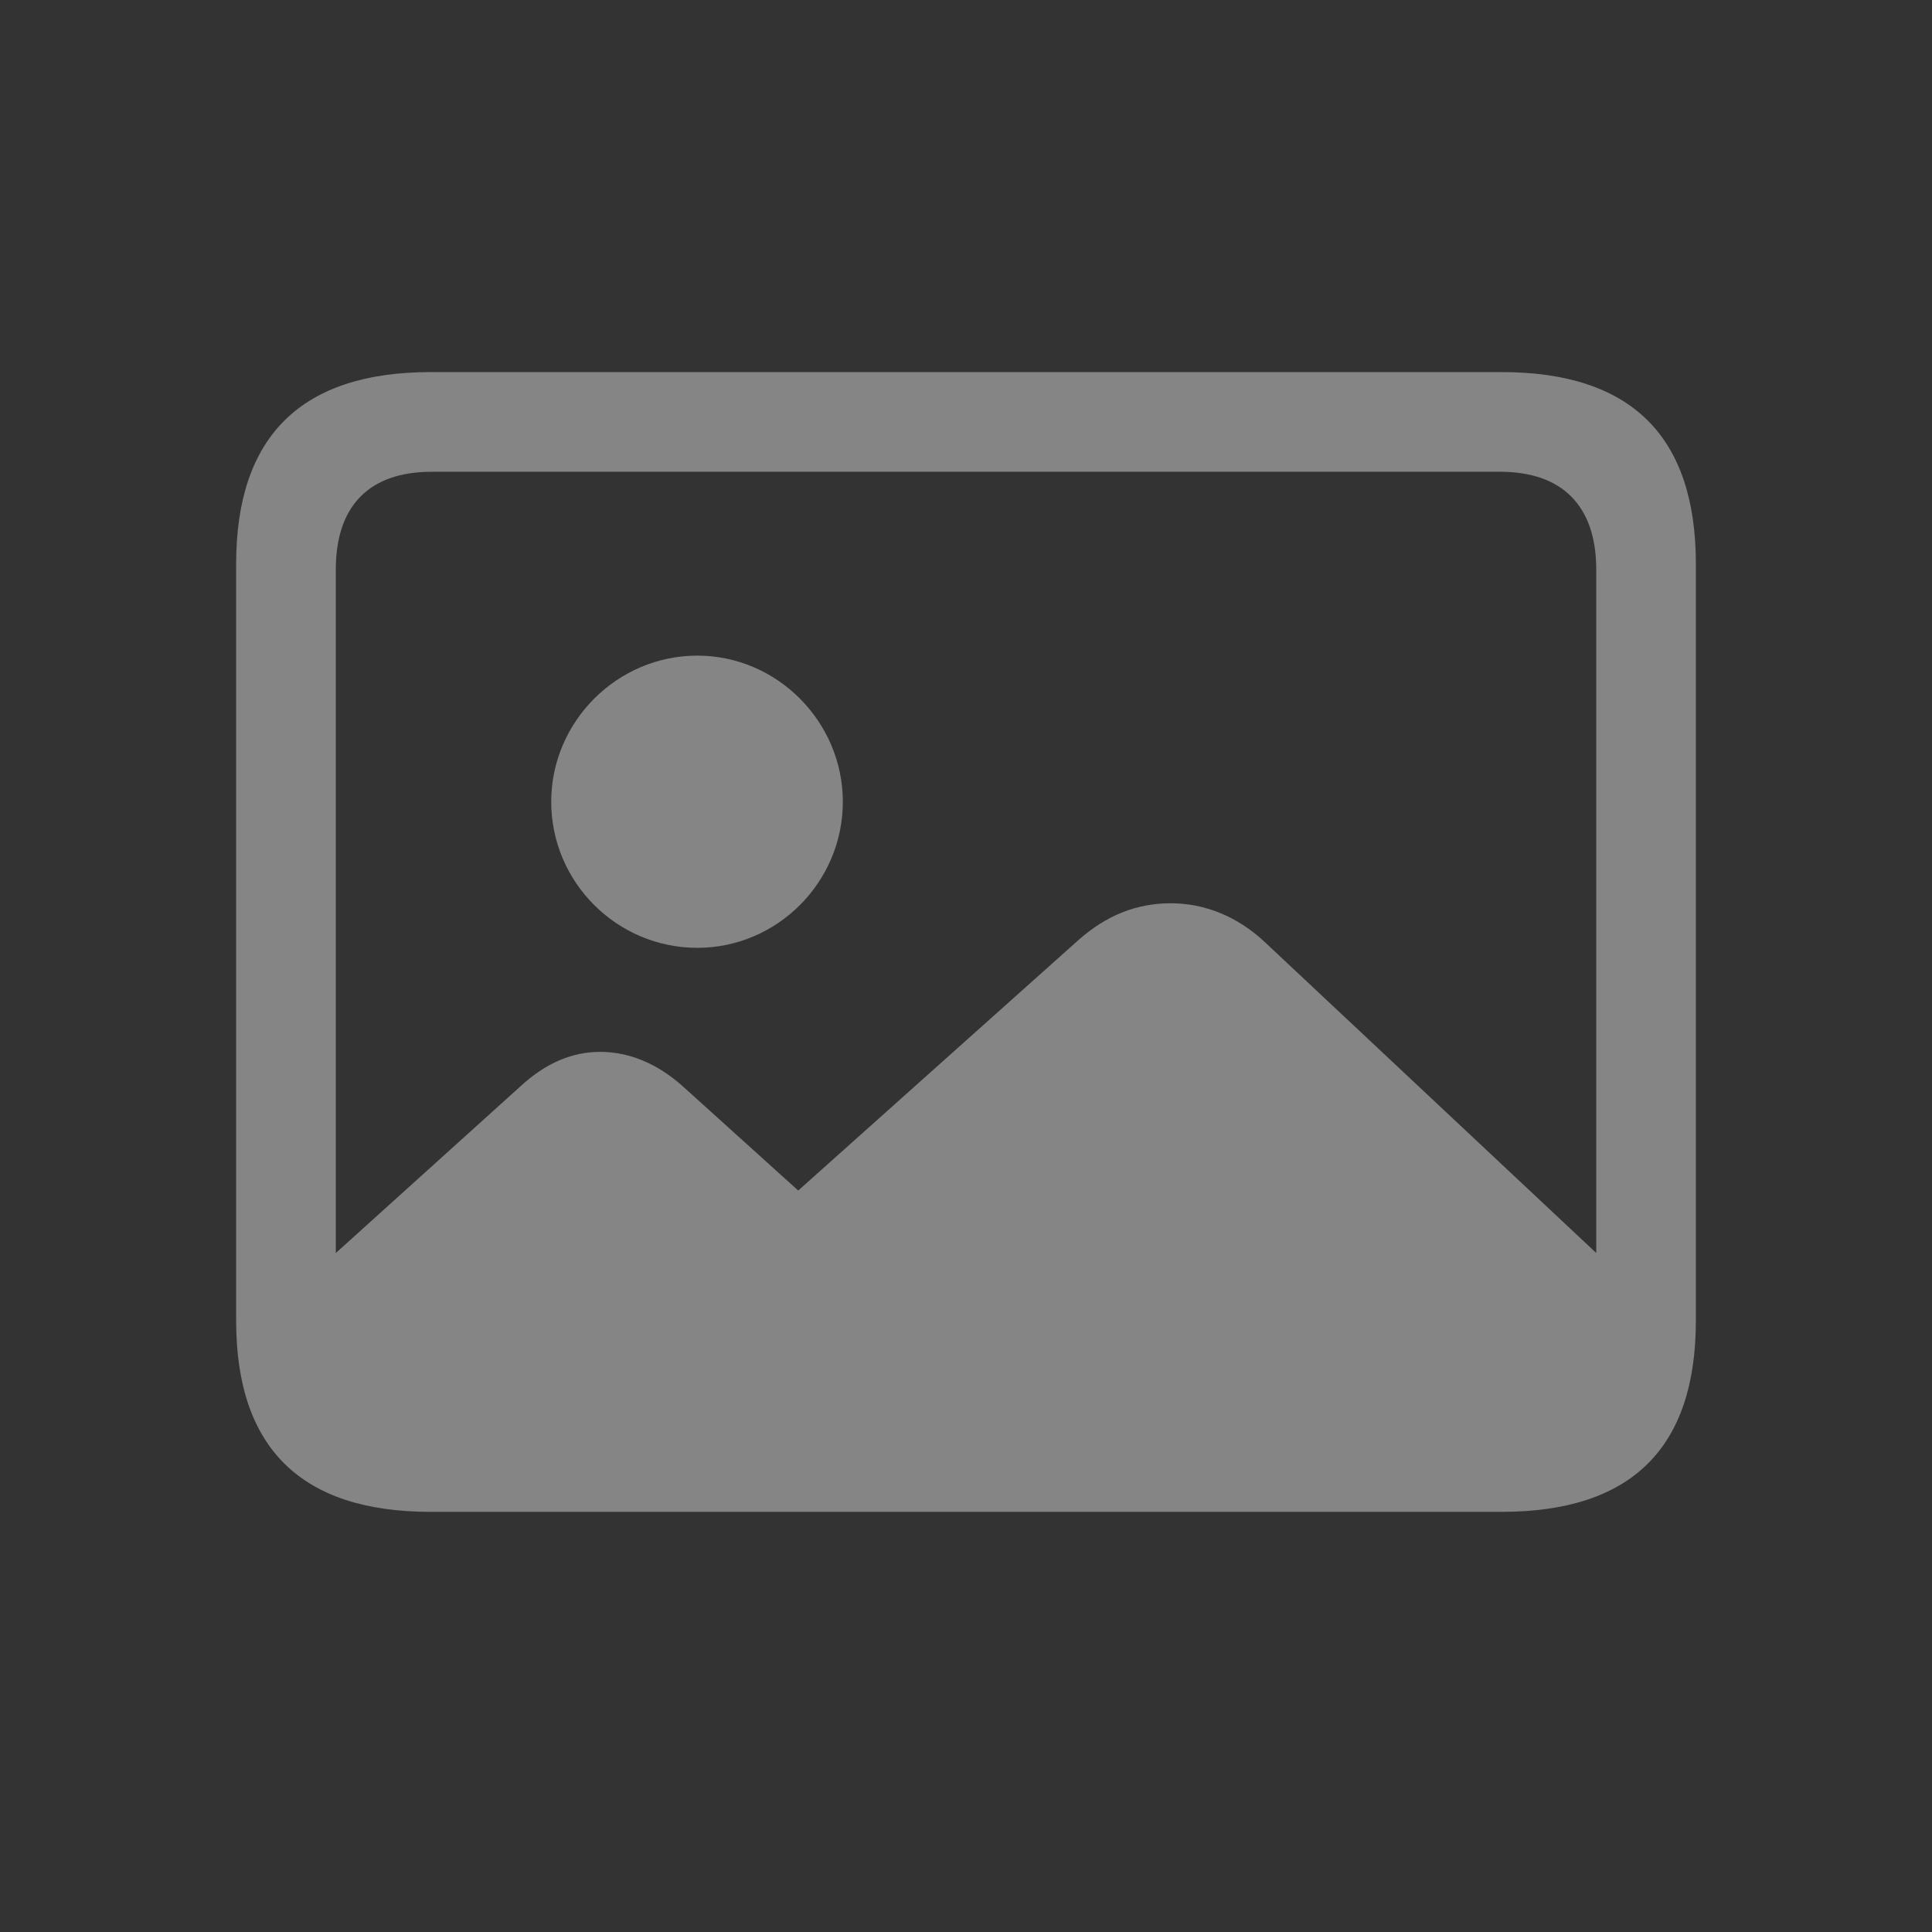 <svg width="32" height="32" viewBox="0 0 32 32" fill="none" xmlns="http://www.w3.org/2000/svg">
<rect x="0" y="0" width="32" height="32" fill="#333333" stroke="none"/>
<path d="M7.13 25.041C4.987 25.041 3.911 23.984 3.911 21.872V9.342C3.911 7.229 4.987 6.163 7.13 6.163H24.87C27.023 6.163 28.089 7.229 28.089 9.342V21.872C28.089 23.984 27.023 25.041 24.87 25.041H7.13ZM20.942 15.597L26.439 20.754V9.434C26.439 8.368 25.864 7.814 24.849 7.814H7.151C6.125 7.814 5.562 8.368 5.562 9.434V20.754L8.617 17.996C9.038 17.606 9.479 17.422 9.94 17.422C10.422 17.422 10.894 17.617 11.324 18.006L13.221 19.719L17.856 15.576C18.328 15.156 18.83 14.961 19.394 14.961C19.948 14.961 20.491 15.176 20.942 15.597ZM11.55 15.699C10.217 15.699 9.13 14.612 9.13 13.279C9.13 11.957 10.217 10.859 11.55 10.859C12.873 10.859 13.96 11.957 13.96 13.279C13.96 14.612 12.873 15.699 11.55 15.699Z" fill="white" fill-opacity="0.4"/>
</svg>
